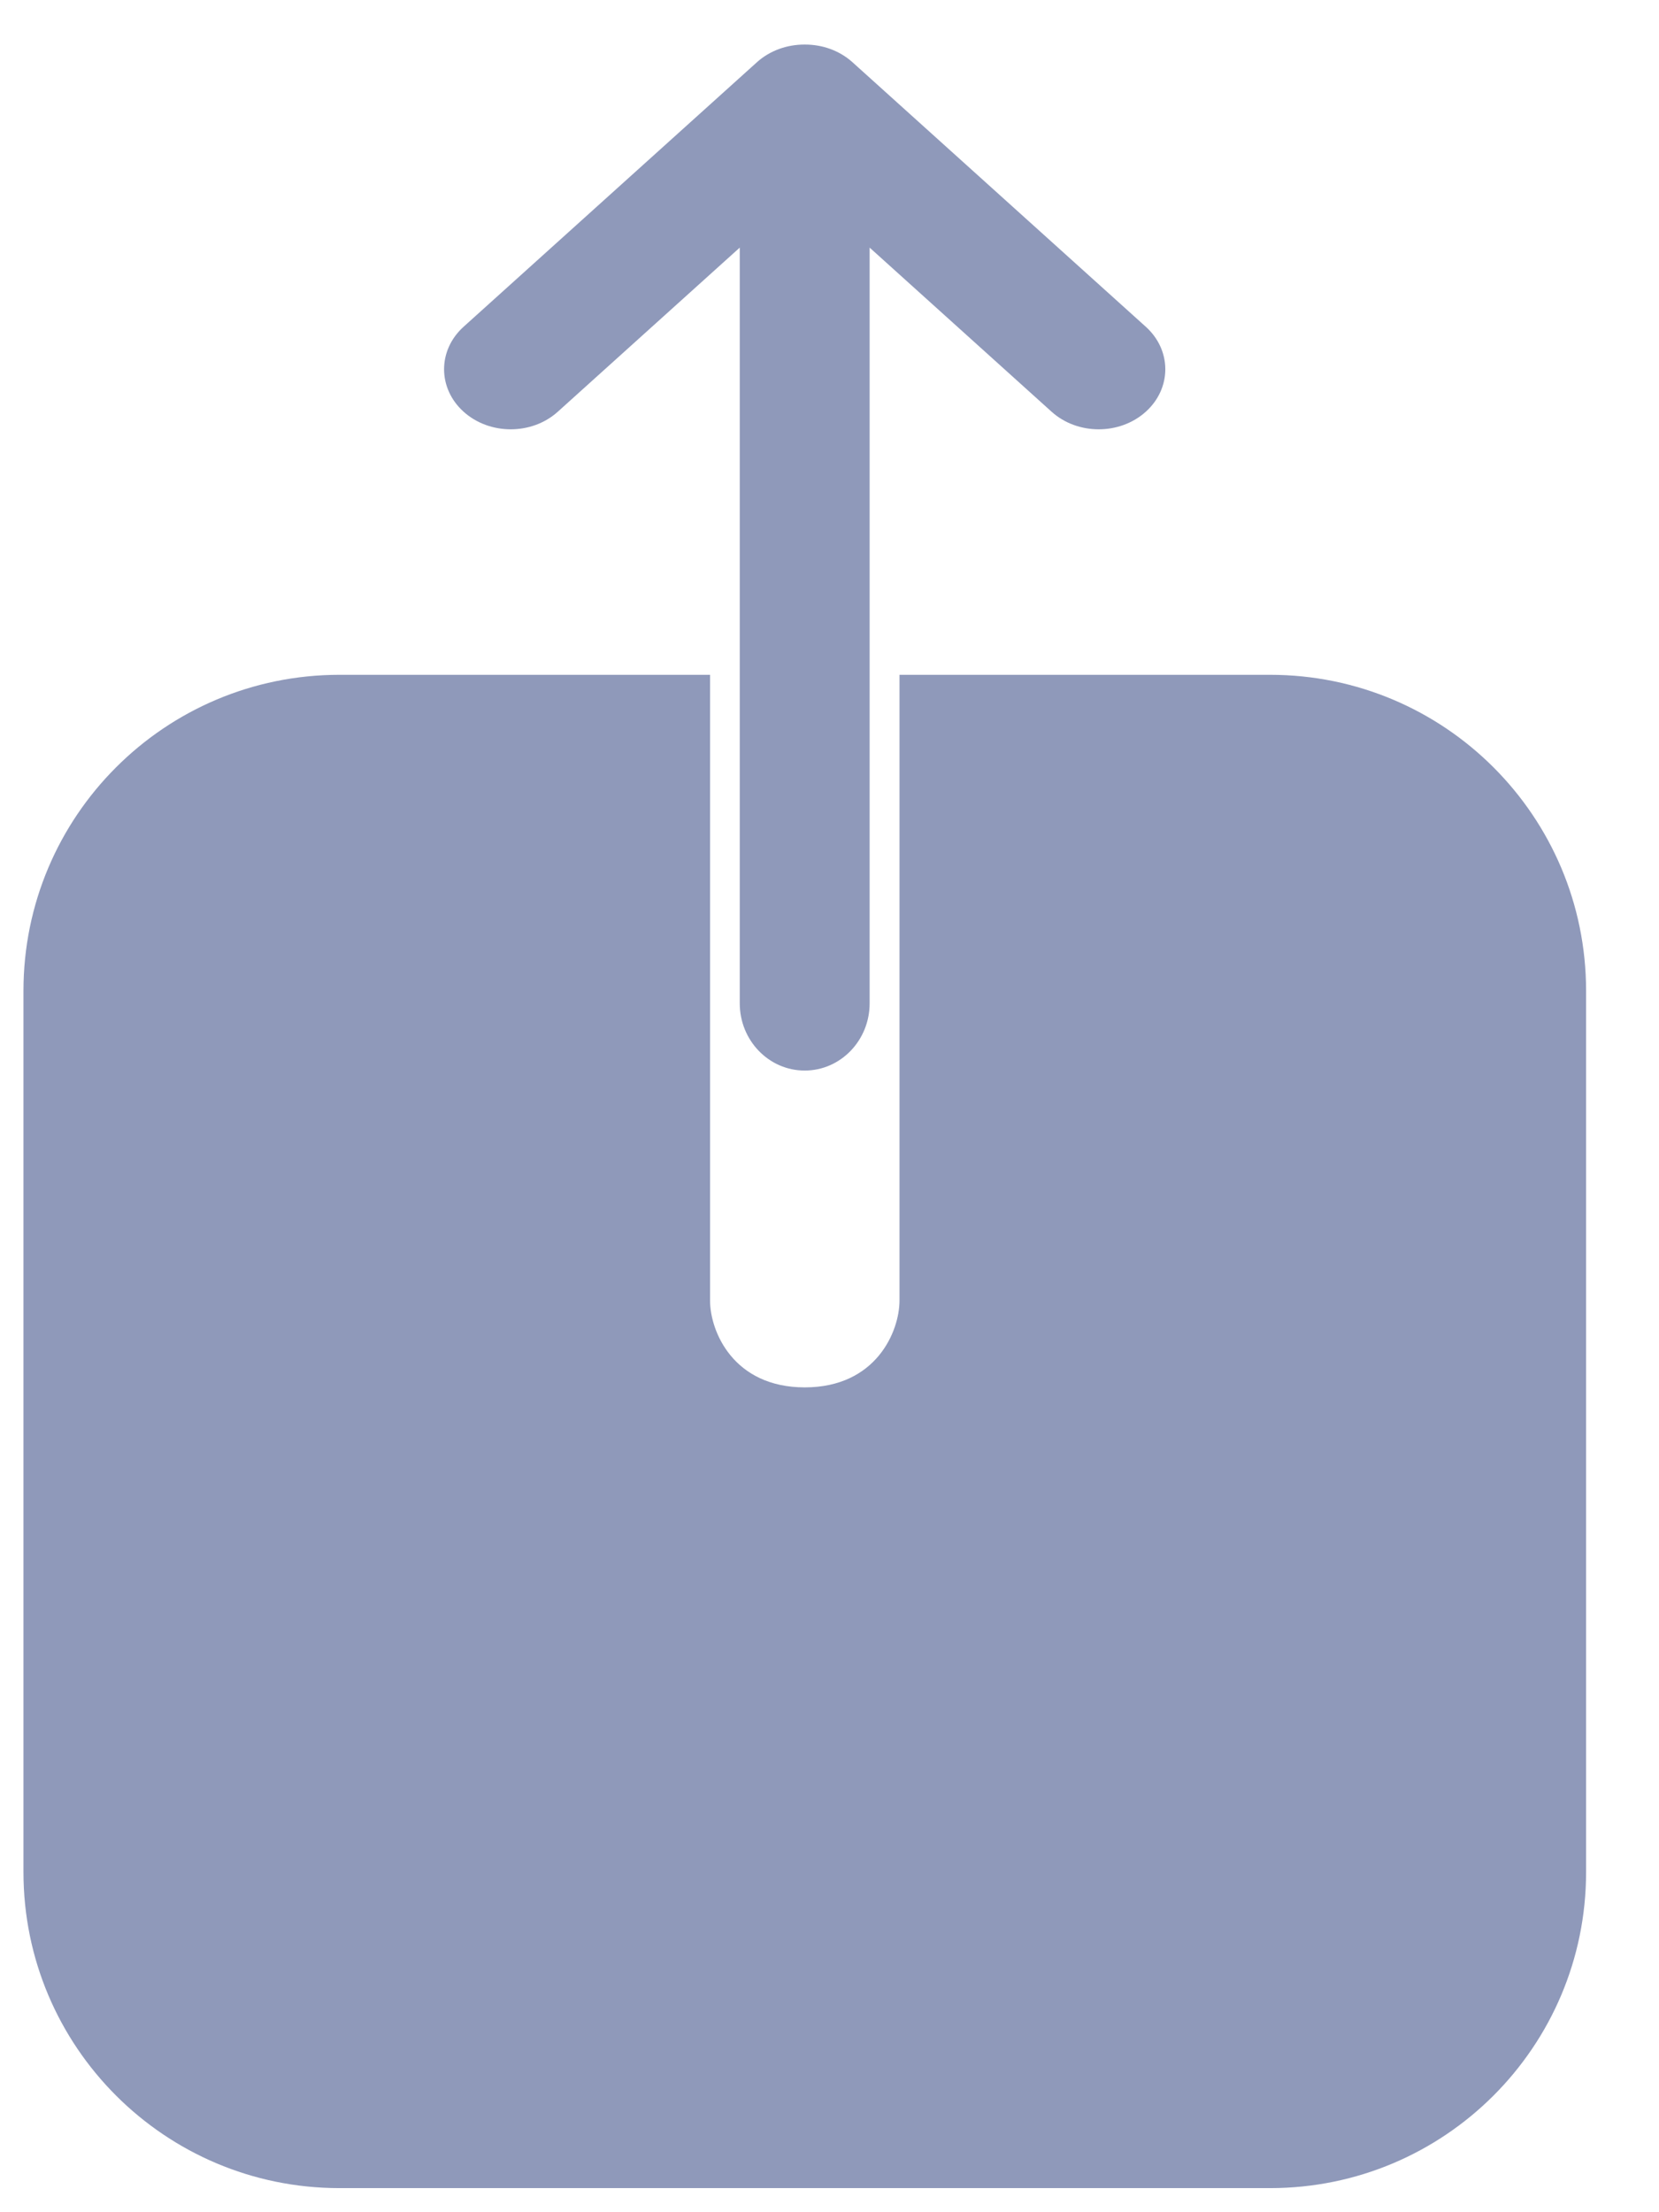 <svg width="21" height="28" viewBox="0 0 21 28" fill="none" xmlns="http://www.w3.org/2000/svg">
<path d="M5.868 4.136C5.539 4.433 5.539 4.914 5.868 5.211C6.198 5.508 6.732 5.508 7.061 5.211L9.364 3.134L9.364 12.699C9.364 13.169 9.732 13.55 10.186 13.55C10.64 13.55 11.008 13.169 11.008 12.699L11.008 3.134L13.311 5.211C13.64 5.508 14.175 5.508 14.504 5.211C14.833 4.914 14.833 4.433 14.504 4.136L10.79 0.787C10.624 0.638 10.408 0.564 10.191 0.564C10.189 0.564 10.188 0.564 10.186 0.564L10.182 0.564C9.965 0.564 9.748 0.638 9.582 0.787L5.868 4.136Z" fill="#8F99BA"/>
<path fill-rule="evenodd" clip-rule="evenodd" d="M0.297 23.695C0.297 25.904 2.088 27.695 4.297 27.695L16.077 27.695C18.286 27.695 20.077 25.904 20.077 23.695L20.077 12.541C20.077 10.332 18.286 8.541 16.077 8.541L11.386 8.541L11.386 8.541L8.988 8.541L8.988 8.541L4.297 8.541C2.088 8.541 0.297 10.332 0.297 12.541L0.297 23.695ZM8.988 8.541L8.988 16.461C8.988 16.85 9.282 17.56 10.187 17.56C11.092 17.56 11.386 16.85 11.386 16.461L11.386 8.541L8.988 8.541Z" fill="#8F99BA"/>
</svg>
